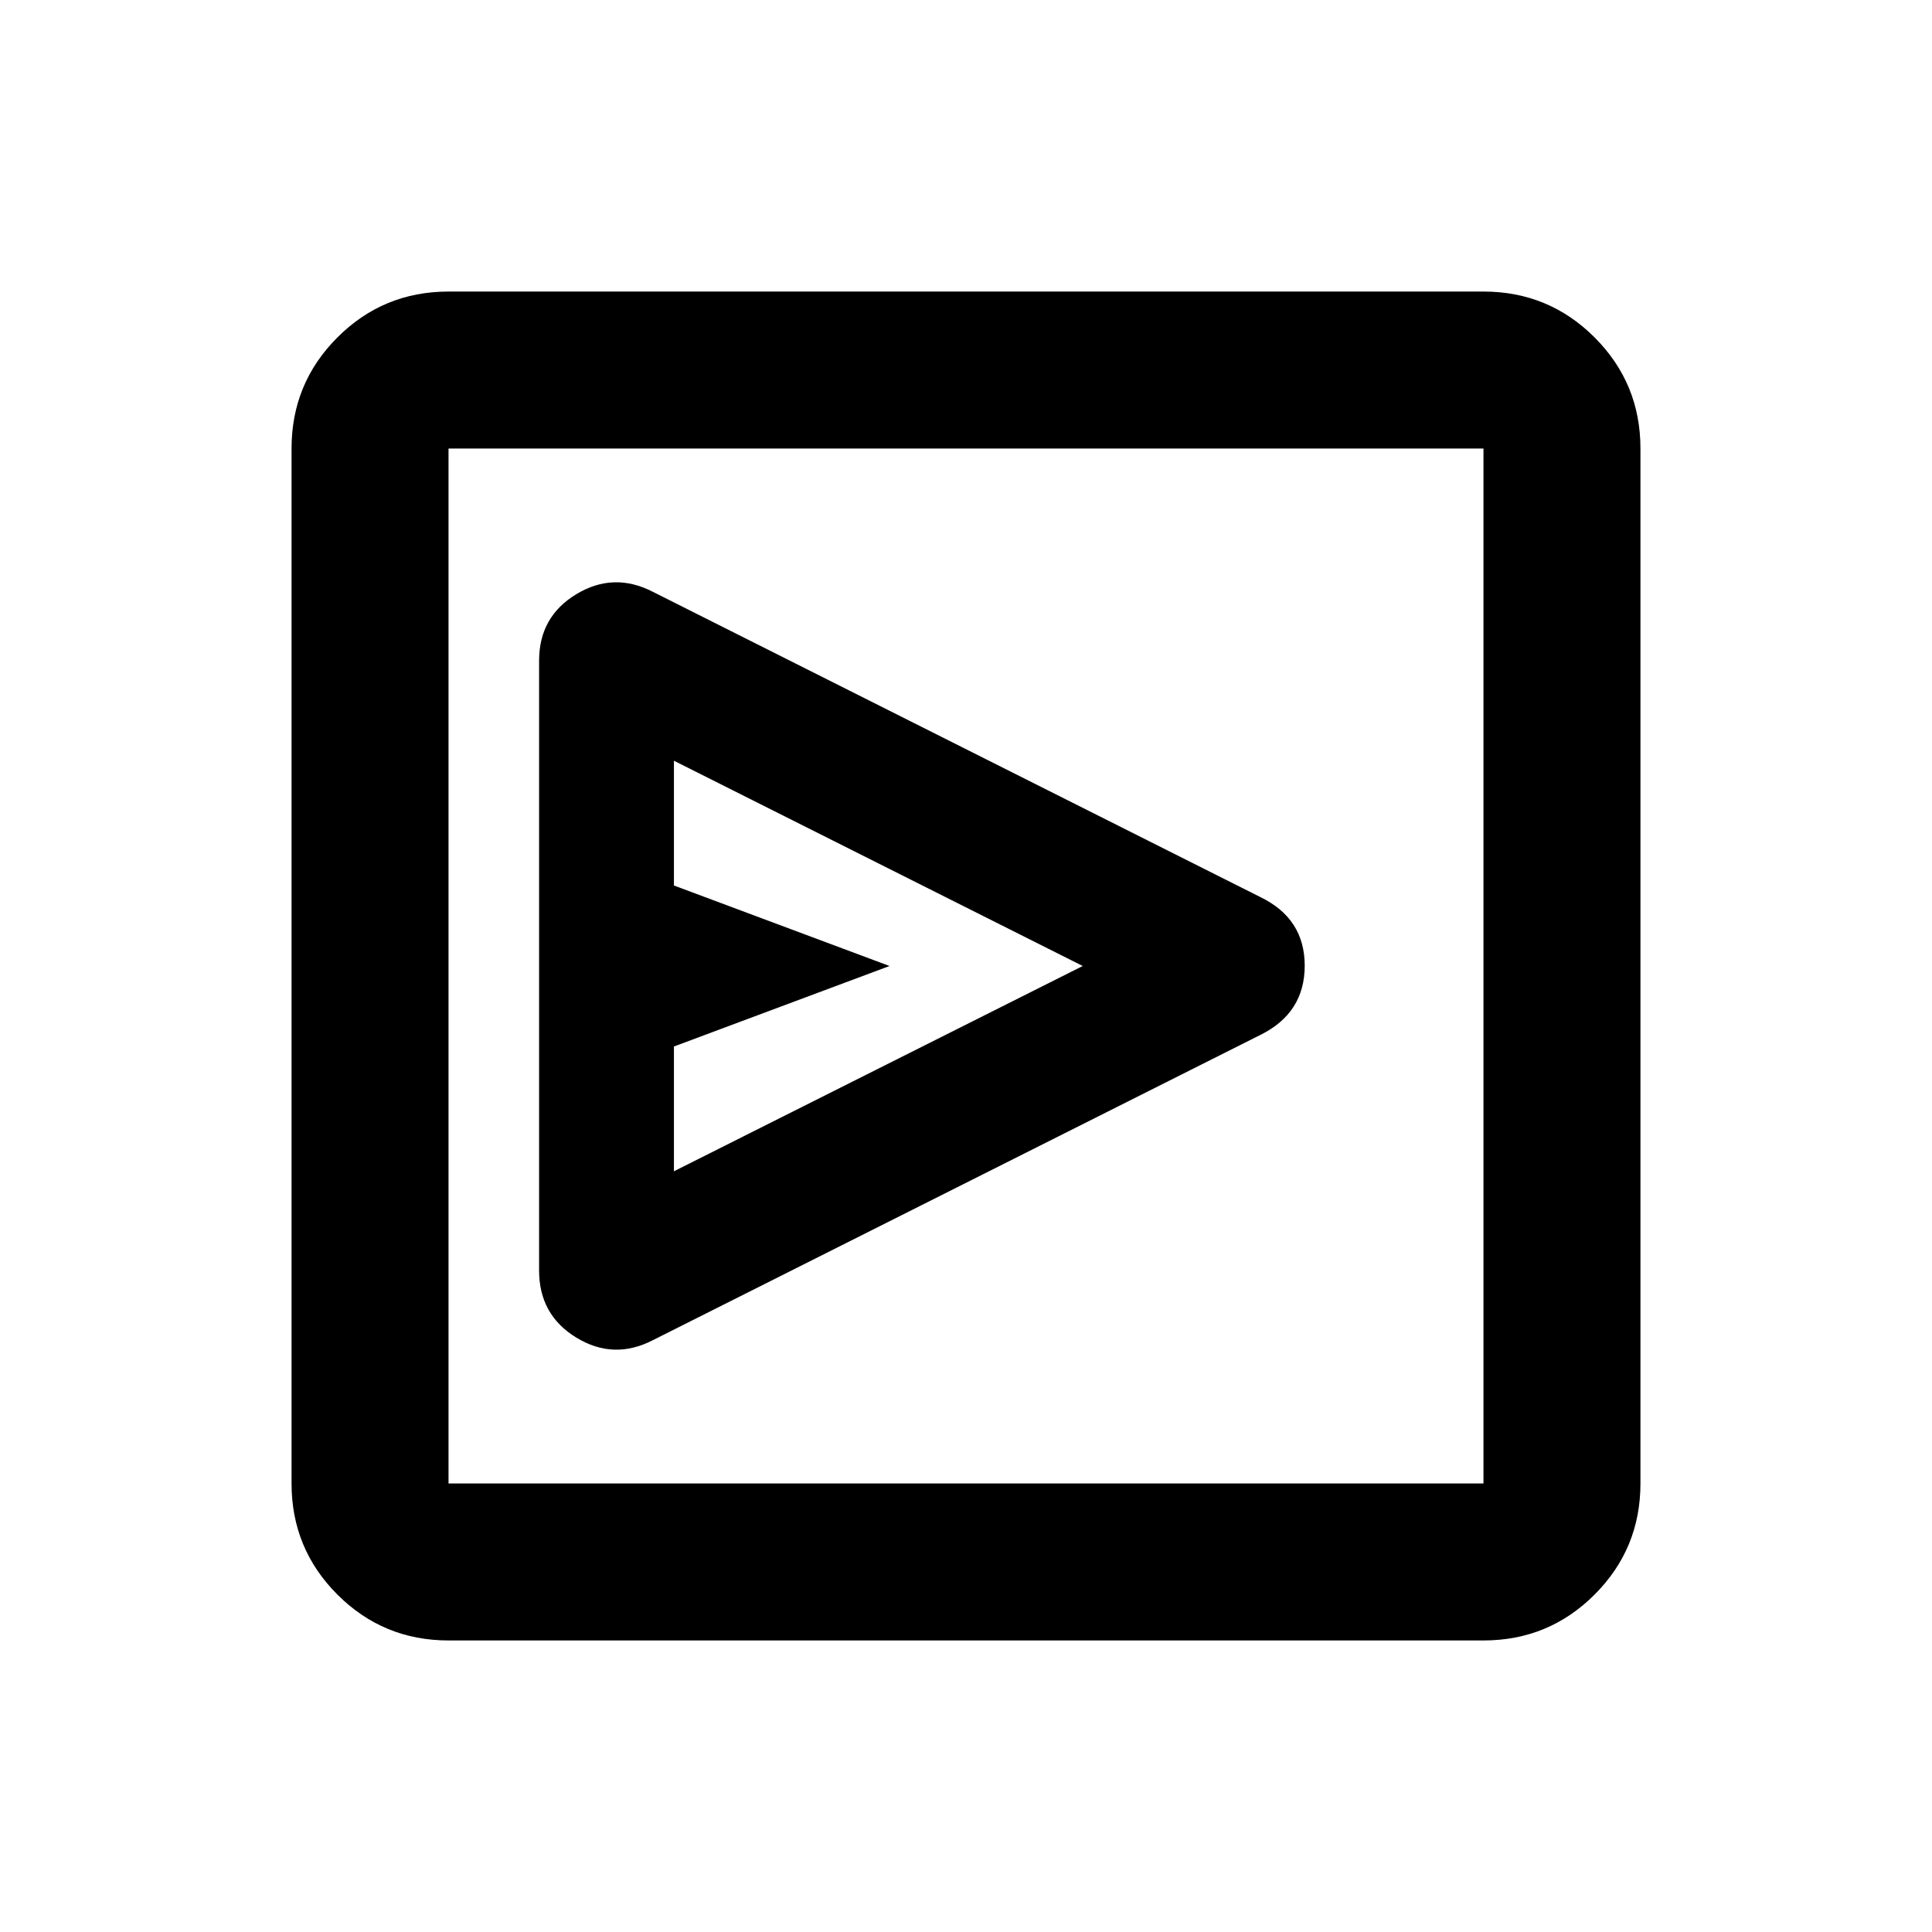 <svg xmlns="http://www.w3.org/2000/svg" height="20" viewBox="0 -960 960 960" width="20"><path d="M626.328-445.784q21.976-10.899 21.976-34.363 0-23.463-22.109-34.136l-301.88-151.69q-19.424-9.962-37.934 1.212-18.511 11.174-18.511 33.044v303.013q0 22.08 18.511 33.36 18.51 11.279 37.941 1.313l302.006-151.753ZM334.87-378v-62L442-480l-107.13-40v-62L538-480 334.87-378Zm-112 233.131q-32.421 0-55.211-22.79t-22.79-55.211v-514.26q0-32.421 22.79-55.211t55.211-22.79h514.26q32.421 0 55.211 22.79t22.79 55.211v514.26q0 32.421-22.79 55.211t-55.211 22.79H222.87Zm0-78.001h514.26v-514.26H222.87v514.26Zm0-514.26v514.26-514.26Z"/></svg>